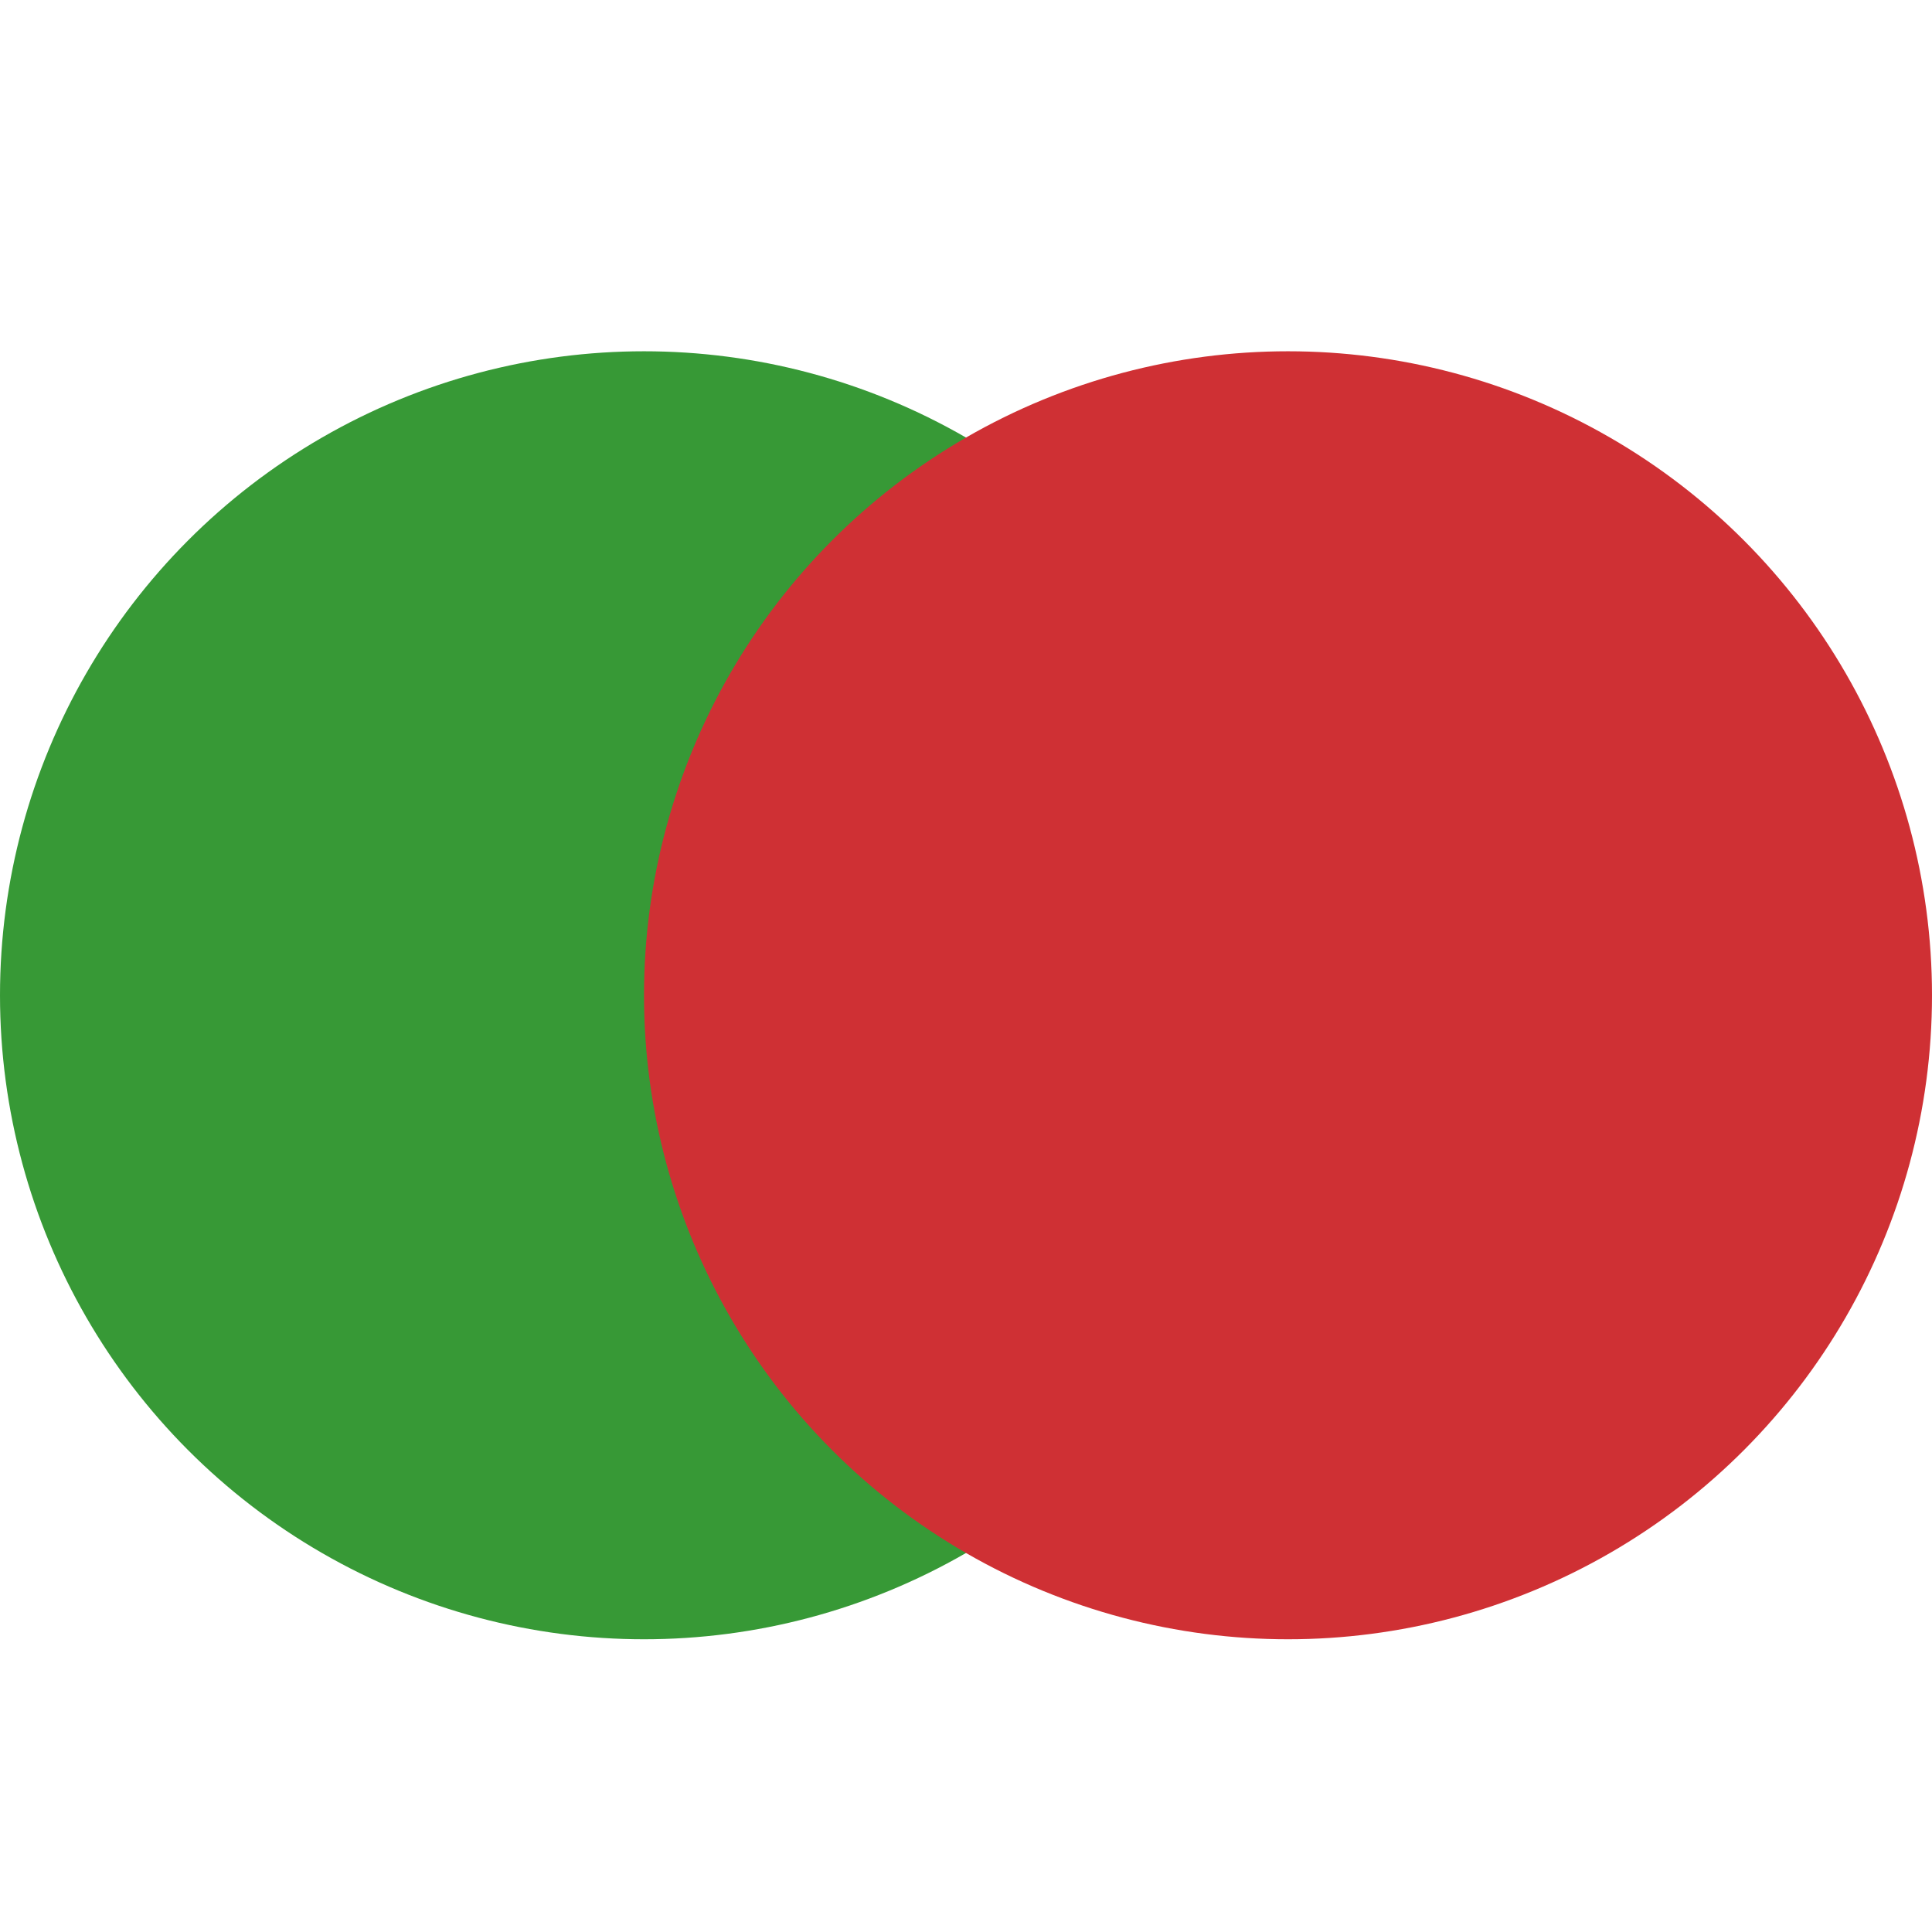 <svg width="64" height="64" viewBox="0 11 33 11" fill="none" xmlns="http://www.w3.org/2000/svg">
<circle cx="11" cy="17" r="11" fill="#379936"/>
<circle cx="22" cy="17" r="11" fill="#CF3034" style="mix-blend-mode:lighten"/>
</svg>
